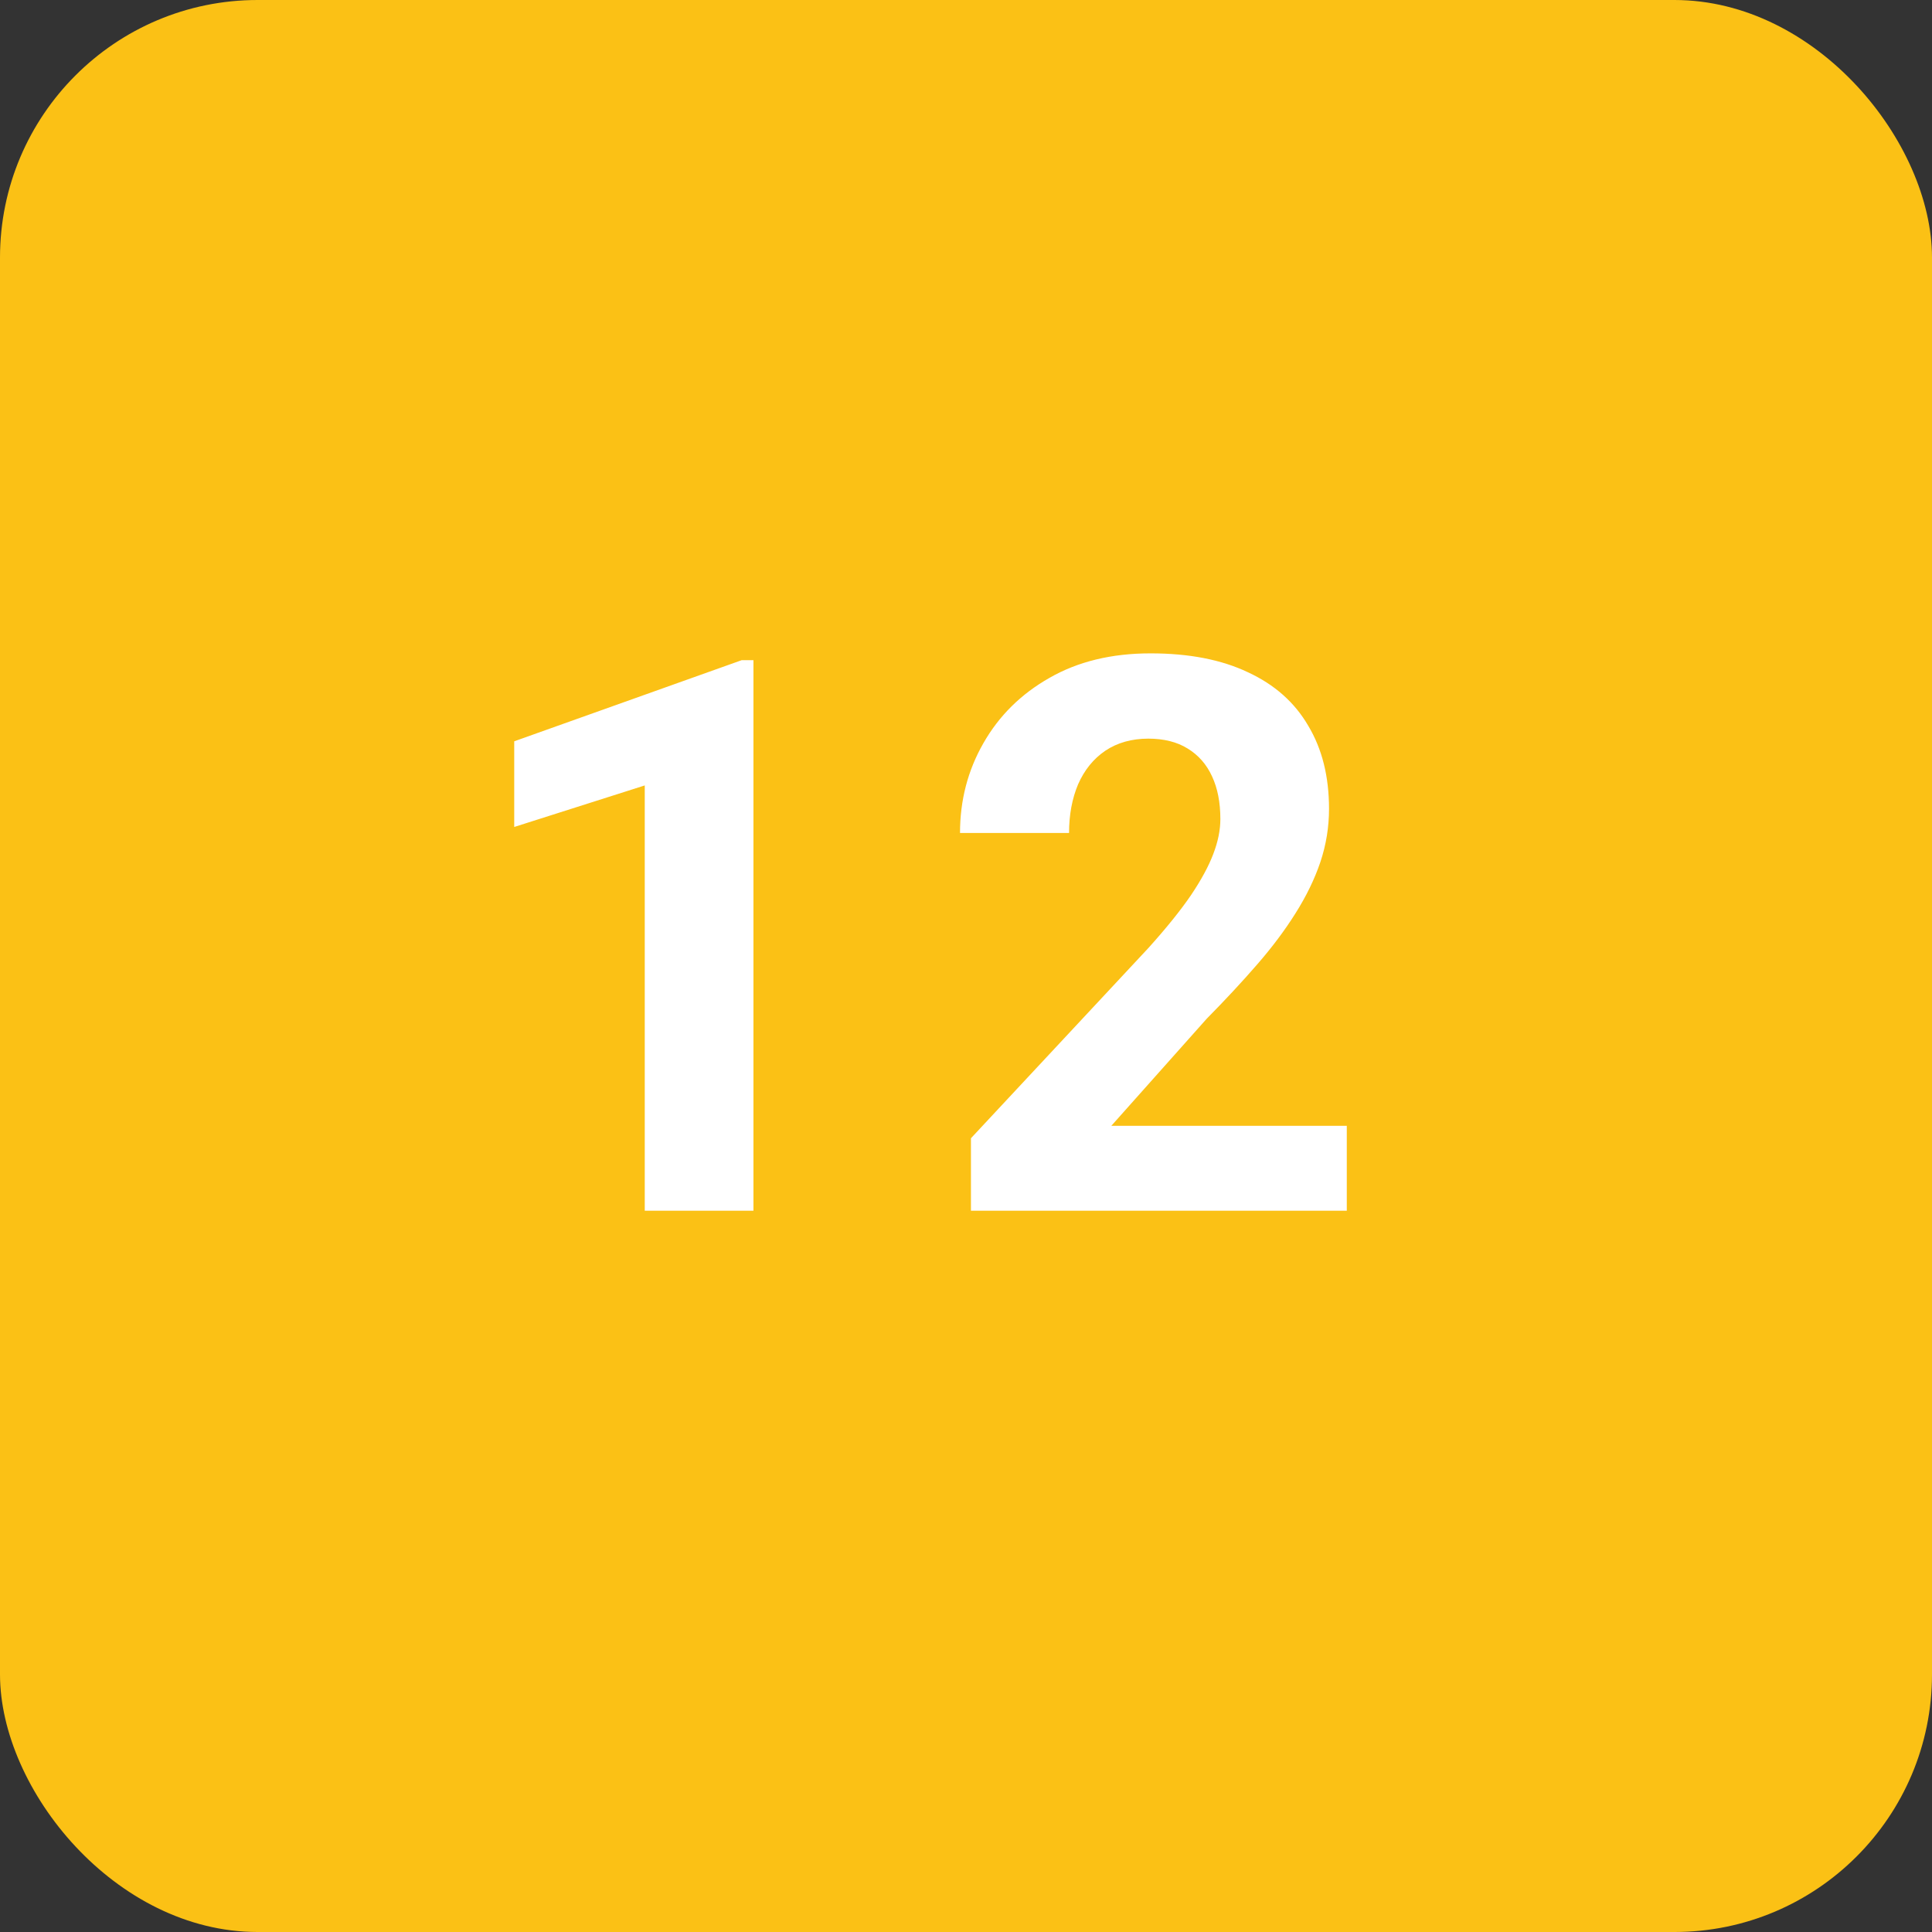 <svg width="50" height="50" viewBox="0 0 50 50" fill="none" xmlns="http://www.w3.org/2000/svg">
<rect x="0" y="0" width="50" height="50" fill="#333333" stroke="none"/>
<rect width="50" height="50" rx="6.667" fill="#FBC115"/>
<path d="M19.499 17.085V31.333H16.686V20.327L13.308 21.402V19.185L19.196 17.085H19.499ZM34.855 29.136V31.333H25.128V29.458L29.727 24.527C30.19 24.012 30.554 23.56 30.821 23.169C31.088 22.772 31.28 22.417 31.398 22.105C31.521 21.786 31.583 21.483 31.583 21.197C31.583 20.767 31.511 20.399 31.368 20.093C31.225 19.78 31.013 19.54 30.733 19.37C30.46 19.201 30.121 19.116 29.718 19.116C29.288 19.116 28.917 19.221 28.605 19.429C28.299 19.637 28.064 19.927 27.901 20.298C27.745 20.669 27.667 21.089 27.667 21.558H24.845C24.845 20.712 25.047 19.937 25.45 19.234C25.854 18.524 26.424 17.961 27.159 17.544C27.895 17.121 28.767 16.909 29.776 16.909C30.773 16.909 31.612 17.072 32.296 17.398C32.986 17.717 33.507 18.179 33.858 18.784C34.217 19.383 34.395 20.099 34.395 20.933C34.395 21.402 34.321 21.861 34.171 22.31C34.021 22.753 33.806 23.195 33.526 23.638C33.253 24.074 32.921 24.517 32.53 24.966C32.14 25.415 31.707 25.881 31.231 26.363L28.761 29.136H34.855Z" fill="white"/>
</svg>

